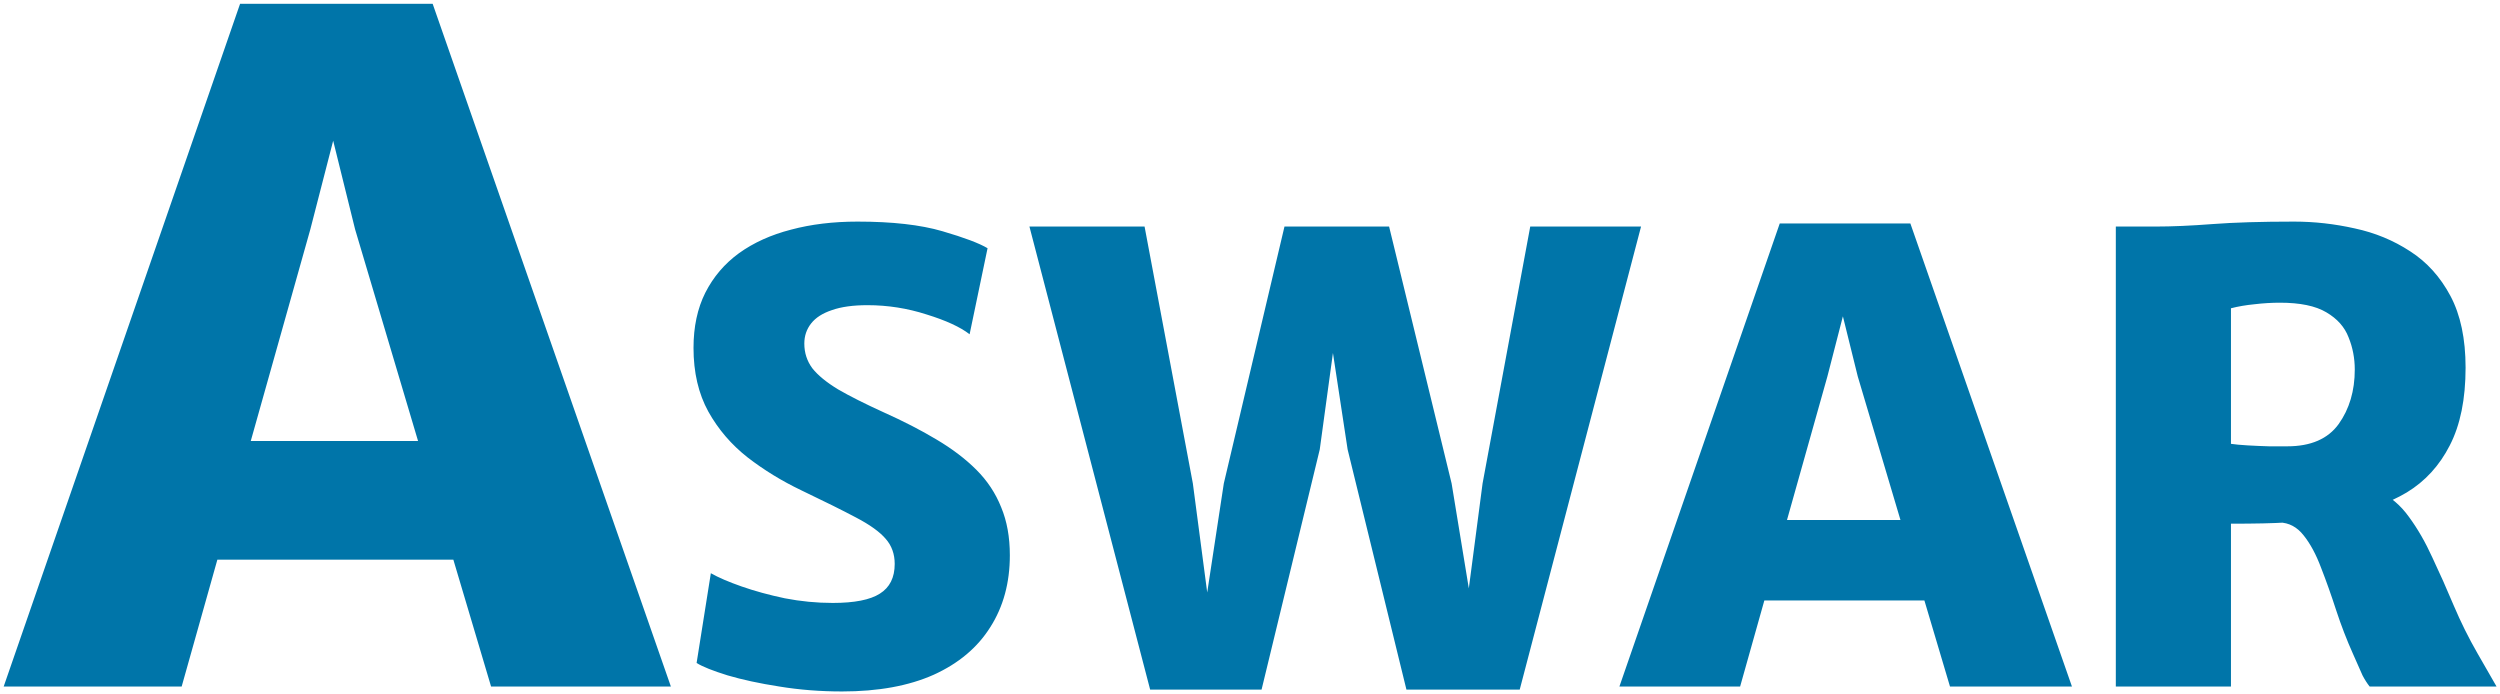 <svg width="630" height="175" viewBox="0 0 630 175" fill="none" xmlns="http://www.w3.org/2000/svg">
<path d="M45.78 173H0.93L60.5 0.96H109.03L169.06 173H123.75L89.48 57.77L83.96 35.46L78.21 57.77L45.78 173ZM38.19 141.03L43.02 111.13H121.45L126.05 141.03H38.19ZM212.205 174.248C206.693 174.248 201.415 173.832 196.371 173C191.379 172.22 187.037 171.284 183.345 170.192C179.653 169.048 177.053 168.008 175.545 167.072L179.133 144.452C181.057 145.544 183.657 146.662 186.933 147.806C190.209 148.95 193.823 149.938 197.775 150.77C201.779 151.55 205.809 151.94 209.865 151.94C215.325 151.94 219.277 151.16 221.721 149.6C224.217 148.04 225.465 145.544 225.465 142.112C225.465 139.616 224.711 137.51 223.203 135.794C221.695 134.026 219.199 132.232 215.715 130.412C212.283 128.592 207.681 126.304 201.909 123.548C197.021 121.208 192.523 118.452 188.415 115.28C184.307 112.056 181.005 108.208 178.509 103.736C176.013 99.212 174.765 93.856 174.765 87.668C174.765 82.364 175.753 77.736 177.729 73.784C179.757 69.78 182.591 66.452 186.231 63.8C189.923 61.148 194.291 59.172 199.335 57.872C204.379 56.52 209.969 55.844 216.105 55.844C224.841 55.844 231.965 56.65 237.477 58.262C242.989 59.874 246.785 61.304 248.865 62.552L244.341 84.236C242.001 82.416 238.387 80.752 233.499 79.244C228.663 77.684 223.697 76.904 218.601 76.904C214.961 76.904 211.971 77.32 209.631 78.152C207.291 78.932 205.549 80.05 204.405 81.506C203.261 82.962 202.689 84.652 202.689 86.576C202.689 88.916 203.365 90.996 204.717 92.816C206.121 94.584 208.279 96.352 211.191 98.12C214.155 99.836 217.977 101.76 222.657 103.892C227.649 106.128 232.095 108.416 235.995 110.756C239.947 113.096 243.301 115.644 246.057 118.4C248.813 121.156 250.893 124.302 252.297 127.838C253.753 131.322 254.481 135.352 254.481 139.928C254.481 146.844 252.843 152.876 249.567 158.024C246.343 163.172 241.585 167.176 235.293 170.036C229.001 172.844 221.305 174.248 212.205 174.248ZM289.836 173.78L259.416 57.092H288.432L300.6 121.832L305.592 159.74H302.628L308.4 121.832L323.688 57.092H350.052L365.808 121.832L372.048 159.896H368.616L373.608 121.832L385.62 57.092H413.544L382.968 173.78H354.42L339.6 113.252L331.956 63.02H339.444L332.58 113.252L317.916 173.78H289.836ZM438.512 173H408.092L448.496 56.312H481.412L522.128 173H491.396L468.152 94.844L464.408 79.712L460.508 94.844L438.512 173ZM433.364 151.316L436.64 131.036H489.836L492.956 151.316H433.364ZM562.203 173H533.187V57.092C534.279 57.092 535.371 57.092 536.463 57.092C537.607 57.092 538.725 57.092 539.817 57.092C540.961 57.092 542.079 57.092 543.171 57.092C547.331 57.092 552.115 56.884 557.523 56.468C562.983 56.052 569.847 55.844 578.115 55.844C583.211 55.844 588.307 56.416 593.403 57.56C598.499 58.652 603.153 60.576 607.365 63.332C611.577 66.036 614.957 69.78 617.505 74.564C620.053 79.348 621.327 85.38 621.327 92.66C621.327 100.564 620.001 107.09 617.349 112.238C614.749 117.334 611.135 121.286 606.507 124.094C601.879 126.85 596.523 128.696 590.439 129.632C588.411 129.996 586.383 130.36 584.355 130.724C582.327 131.088 579.623 131.4 576.243 131.66C572.915 131.868 568.235 131.972 562.203 131.972V173ZM562.203 111.848C563.243 112.004 564.647 112.134 566.415 112.238C568.183 112.342 569.977 112.42 571.797 112.472C573.617 112.472 575.151 112.472 576.399 112.472C582.327 112.472 586.643 110.6 589.347 106.856C592.051 103.06 593.403 98.484 593.403 93.128C593.403 90.268 592.883 87.564 591.843 85.016C590.855 82.416 588.983 80.31 586.227 78.698C583.523 77.086 579.623 76.28 574.527 76.28C572.447 76.28 570.315 76.41 568.131 76.67C565.999 76.878 564.023 77.216 562.203 77.684V111.848ZM597.147 173C596.523 172.22 595.925 171.284 595.353 170.192C594.833 169.048 594.027 167.228 592.935 164.732C591.375 161.248 589.971 157.608 588.723 153.812C587.475 149.964 586.201 146.376 584.901 143.048C583.653 139.72 582.197 137.016 580.533 134.936C578.869 132.804 576.815 131.712 574.371 131.66L581.079 126.356L599.487 123.86C602.399 125.16 604.921 127.292 607.053 130.256C609.237 133.22 611.213 136.652 612.981 140.552C614.801 144.4 616.595 148.43 618.363 152.642C620.131 156.802 622.107 160.78 624.291 164.576C625.071 165.98 625.877 167.384 626.709 168.788C627.541 170.192 628.347 171.596 629.127 173H597.147Z" fill="#0075A9"/>
</svg>
